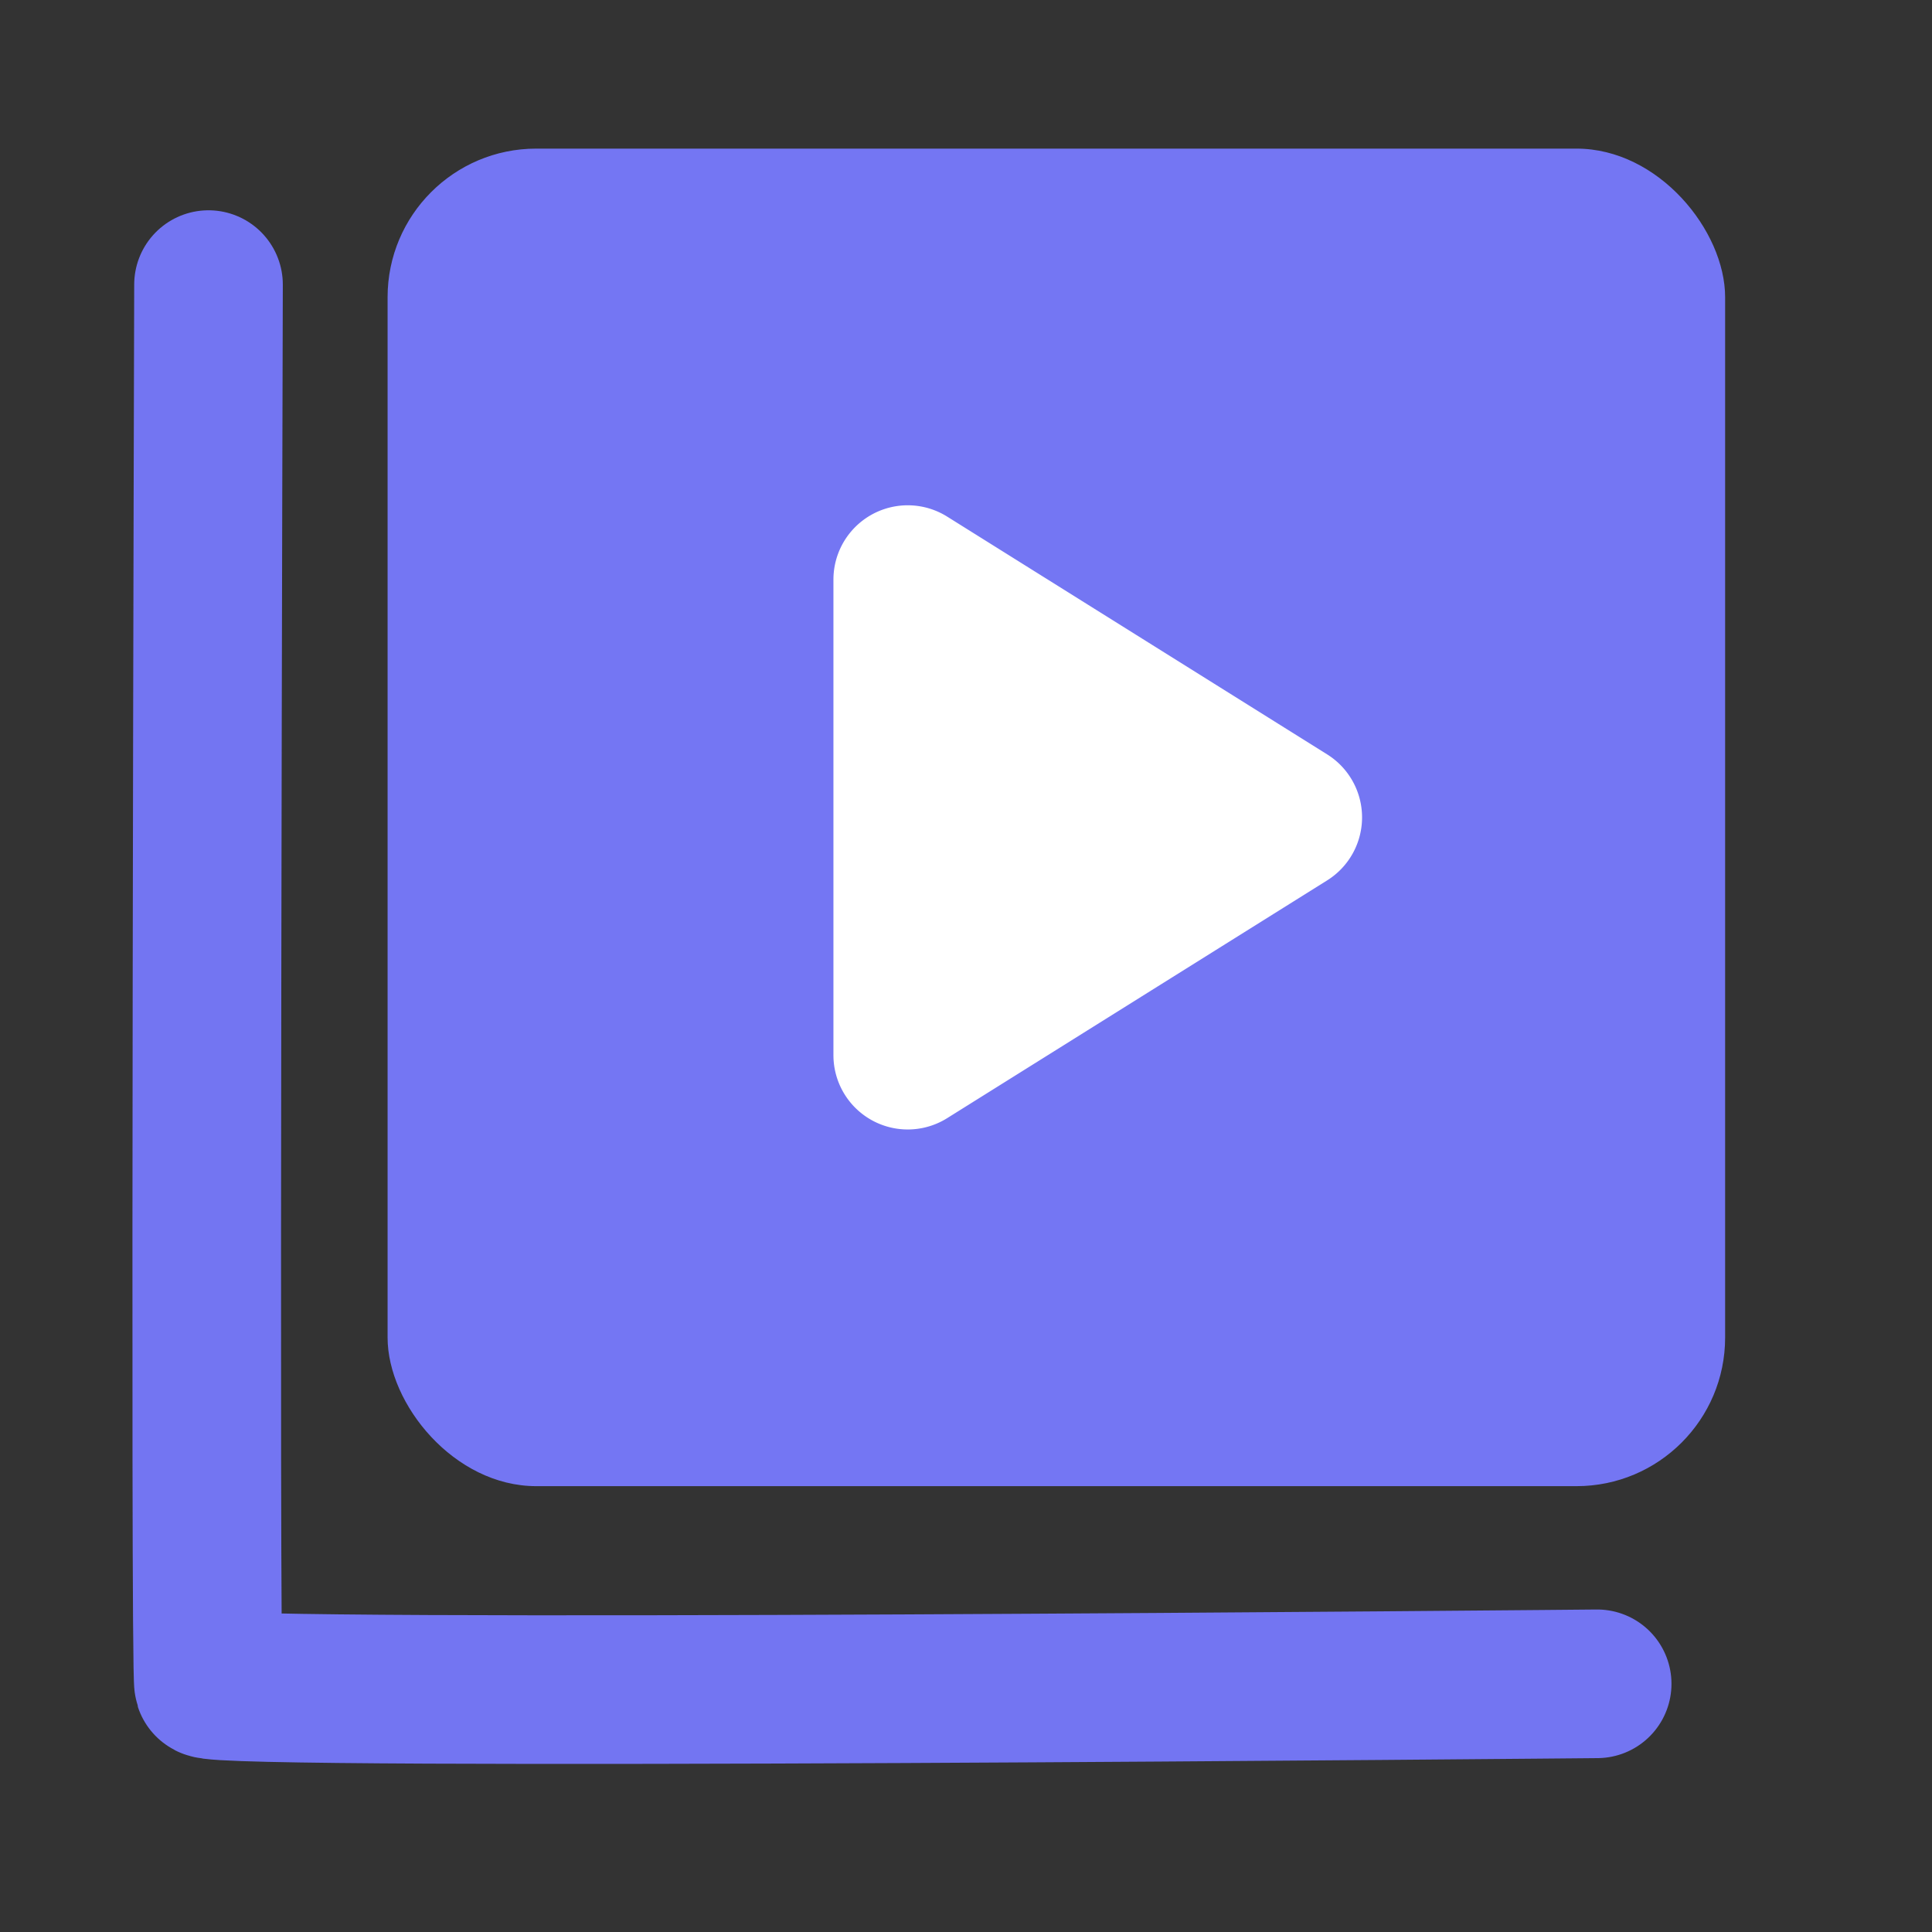 <svg xmlns="http://www.w3.org/2000/svg" width="13" height="13" viewBox="0 0 13 13">
  <rect x="0" y="0" width="13" height="13" fill="#333333" stroke="none"/>
  <g id="Group_80626" data-name="Group 80626" transform="translate(10001 3707)">
    <g id="Rectangle_53" data-name="Rectangle 53" transform="translate(-10001 -3707)" fill="rgba(255,255,255,0)" stroke="rgba(112,112,112,0)" stroke-width="1">
      <rect width="13" height="13" stroke="none"/>
      <rect x="0.5" y="0.5" width="12" height="12" fill="none"/>
    </g>
    <g id="Group_80623" data-name="Group 80623" transform="translate(-10016.392 -3839)">
      <path id="Path_647" data-name="Path 647" d="M-9944.205-3688.085s-.027,9.327,0,9.415,9.344,0,9.344,0" transform="translate(9961 3822)" fill="none" stroke="#7375f2" stroke-linecap="round" stroke-width="1"/>
      <rect id="Rectangle_52" data-name="Rectangle 52" width="9" height="9" rx="1" transform="translate(18 133)" fill="#7476f3"/>
      <path id="Polygon_41" data-name="Polygon 41" d="M2.076.678a.5.5,0,0,1,.848,0l1.6,2.557A.5.5,0,0,1,4.1,4H.9a.5.5,0,0,1-.424-.765Z" transform="translate(25 135) rotate(90)" fill="#fff"/>
    </g>
  </g>
</svg>
